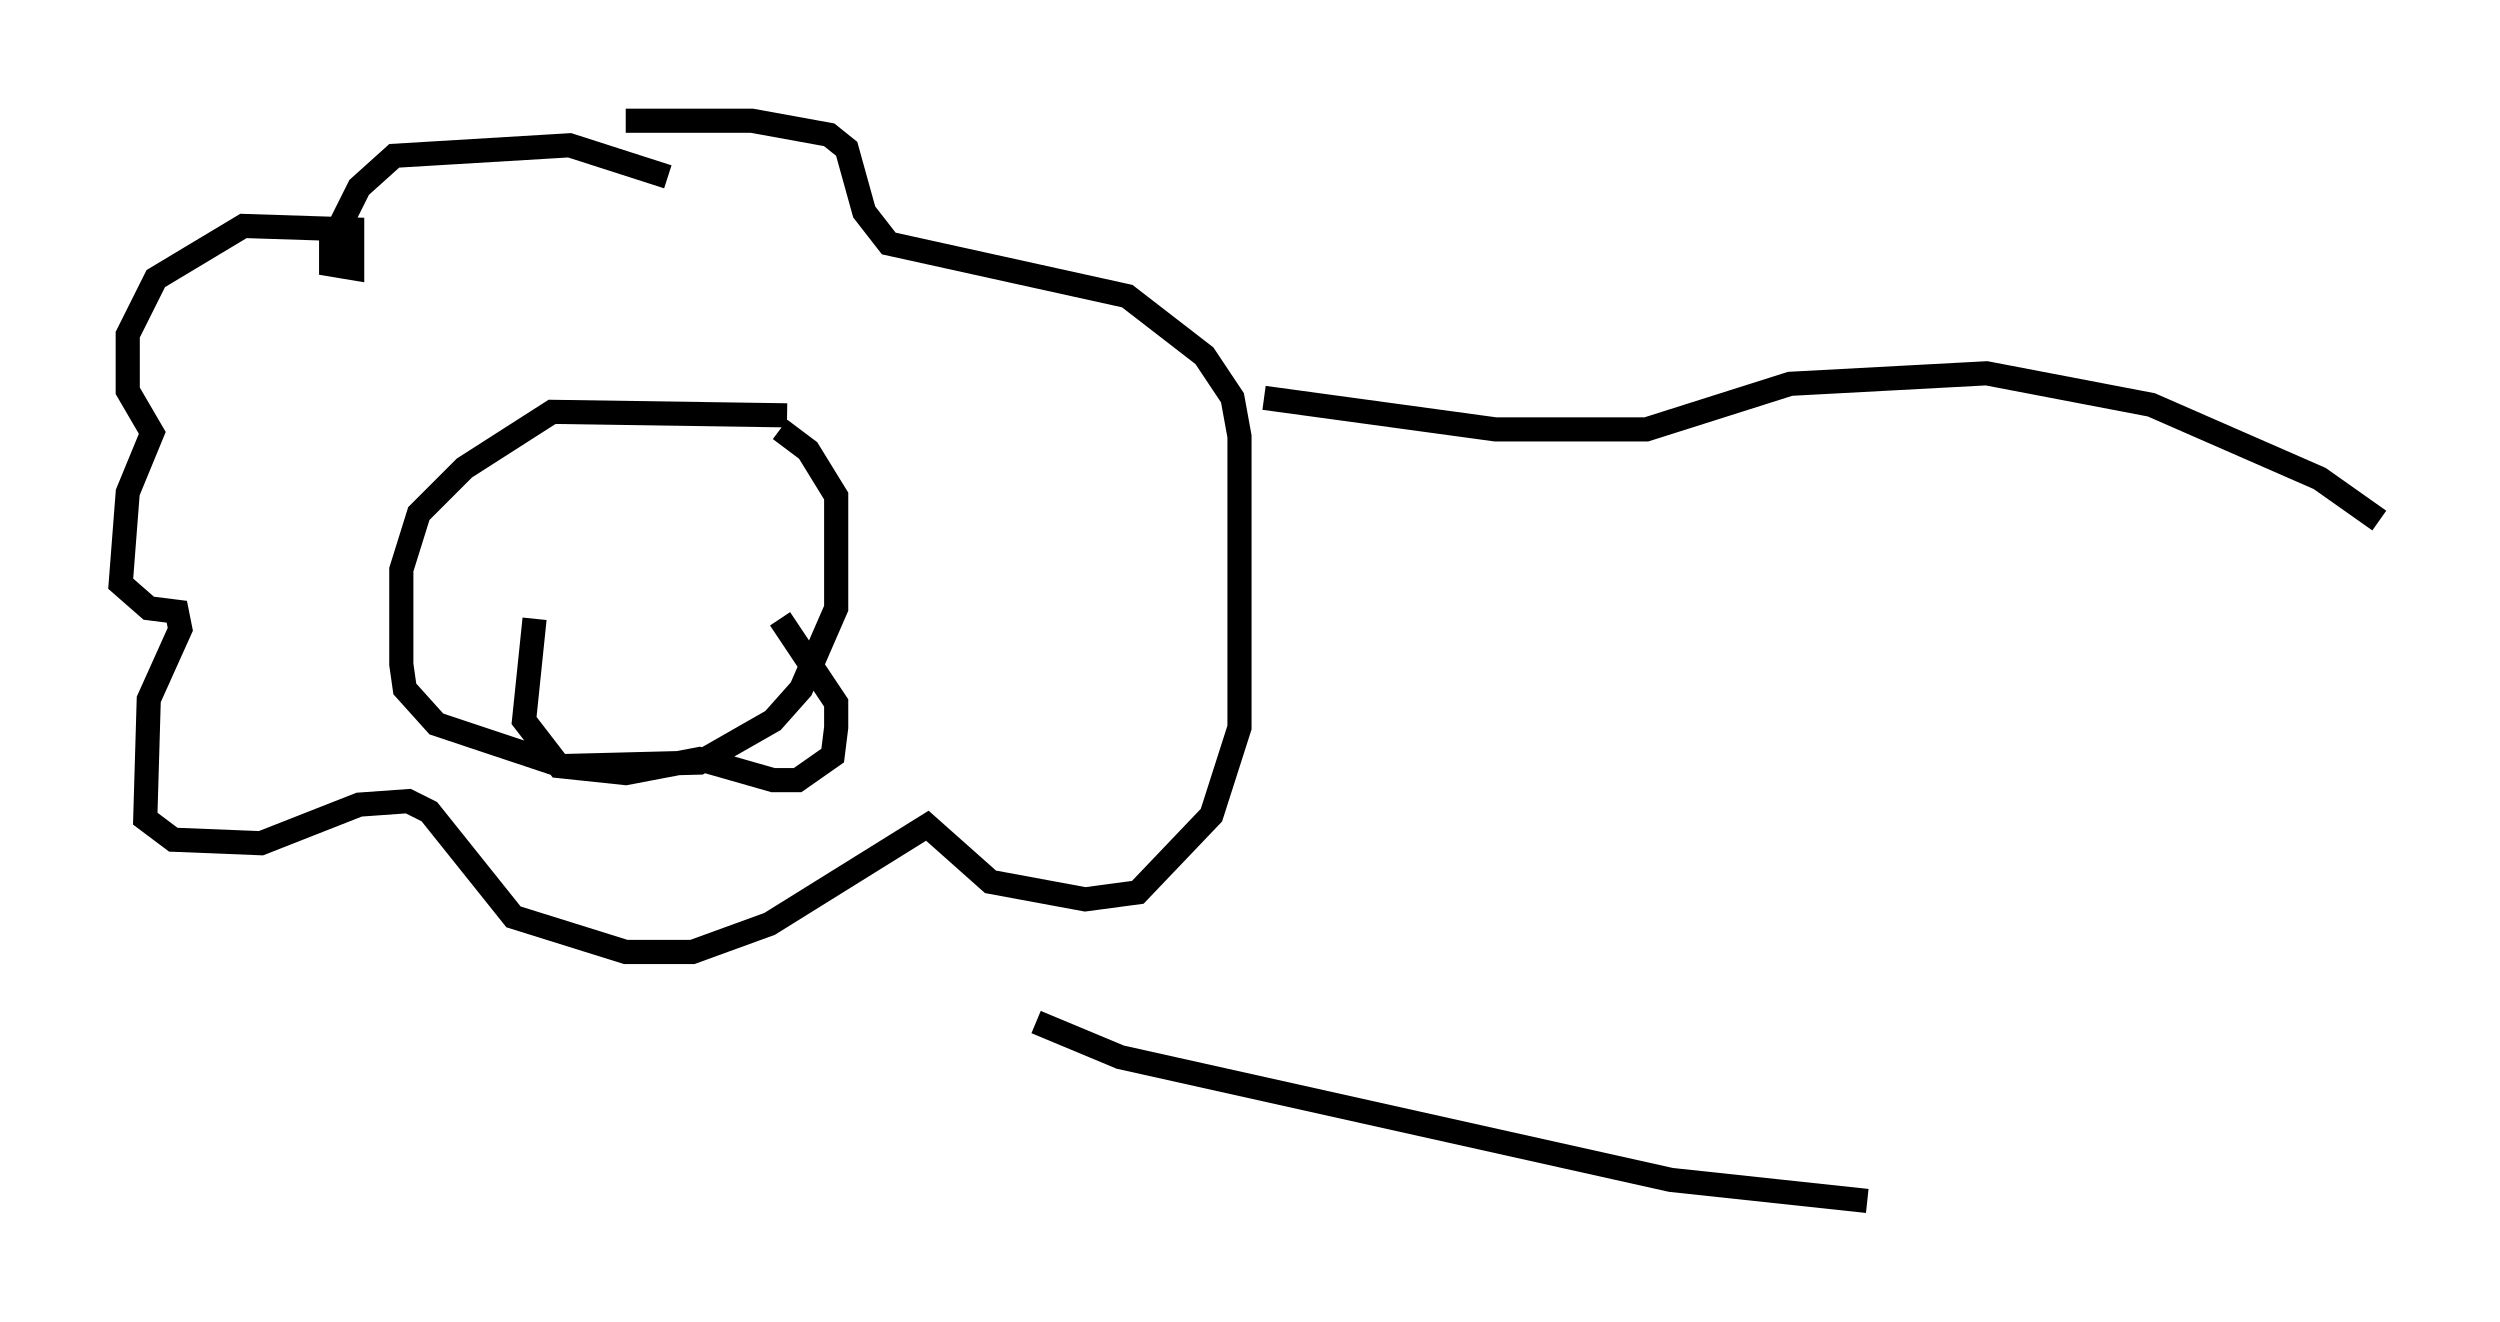 <?xml version="1.0" encoding="utf-8" ?>
<svg baseProfile="full" height="54.737" version="1.1" width="103.542" xmlns="http://www.w3.org/2000/svg" xmlns:ev="http://www.w3.org/2001/xml-events" xmlns:xlink="http://www.w3.org/1999/xlink"><defs /><rect fill="white" height="54.737" width="103.542" x="0" y="0" /><path d="M28.676, 8.05 m-1.017, -0.726 l-4.067, -1.307 -7.263, 0.436 l-1.453, 1.307 -1.162, 2.324 l0.0, 0.872 0.872, 0.145 l0.0, -1.598 -4.503, -0.145 l-3.631, 2.179 -1.162, 2.324 l0.0, 2.324 1.017, 1.743 l-1.017, 2.469 -0.291, 3.777 l1.162, 1.017 1.162, 0.145 l0.145, 0.726 -1.307, 2.905 l-0.145, 4.939 1.162, 0.872 l3.631, 0.145 4.067, -1.598 l2.034, -0.145 0.872, 0.436 l3.486, 4.358 4.648, 1.453 l2.76, 0.0 3.196, -1.162 l6.536, -4.067 2.615, 2.324 l3.922, 0.726 2.179, -0.291 l3.05, -3.196 1.162, -3.631 l0.0, -12.056 -0.291, -1.598 l-1.162, -1.743 -3.196, -2.469 l-9.877, -2.179 -1.017, -1.307 l-0.726, -2.615 -0.726, -0.581 l-3.196, -0.581 -5.229, 0.0 m6.682, 12.201 l-9.732, -0.145 -3.631, 2.324 l-1.888, 1.888 -0.726, 2.324 l0.0, 3.922 0.145, 1.017 l1.307, 1.453 5.229, 1.743 l5.665, -0.145 3.05, -1.743 l1.162, -1.307 1.453, -3.341 l0.0, -4.648 -1.162, -1.888 l-1.162, -0.872 m-10.168, 7.844 l-0.436, 4.212 1.453, 1.888 l2.76, 0.291 3.05, -0.581 l3.05, 0.872 1.017, 0.0 l1.453, -1.017 0.145, -1.162 l0.0, -1.017 -2.324, -3.486 m20.045, -9.151 l9.587, 1.307 6.246, 0.0 l5.955, -1.888 8.134, -0.436 l6.827, 1.307 6.972, 3.05 l2.469, 1.743 m-21.207, 28.179 l-8.134, -0.872 -22.804, -5.084 l-3.486, -1.453 " fill="none" stroke="black" stroke-width="1" /></svg>
